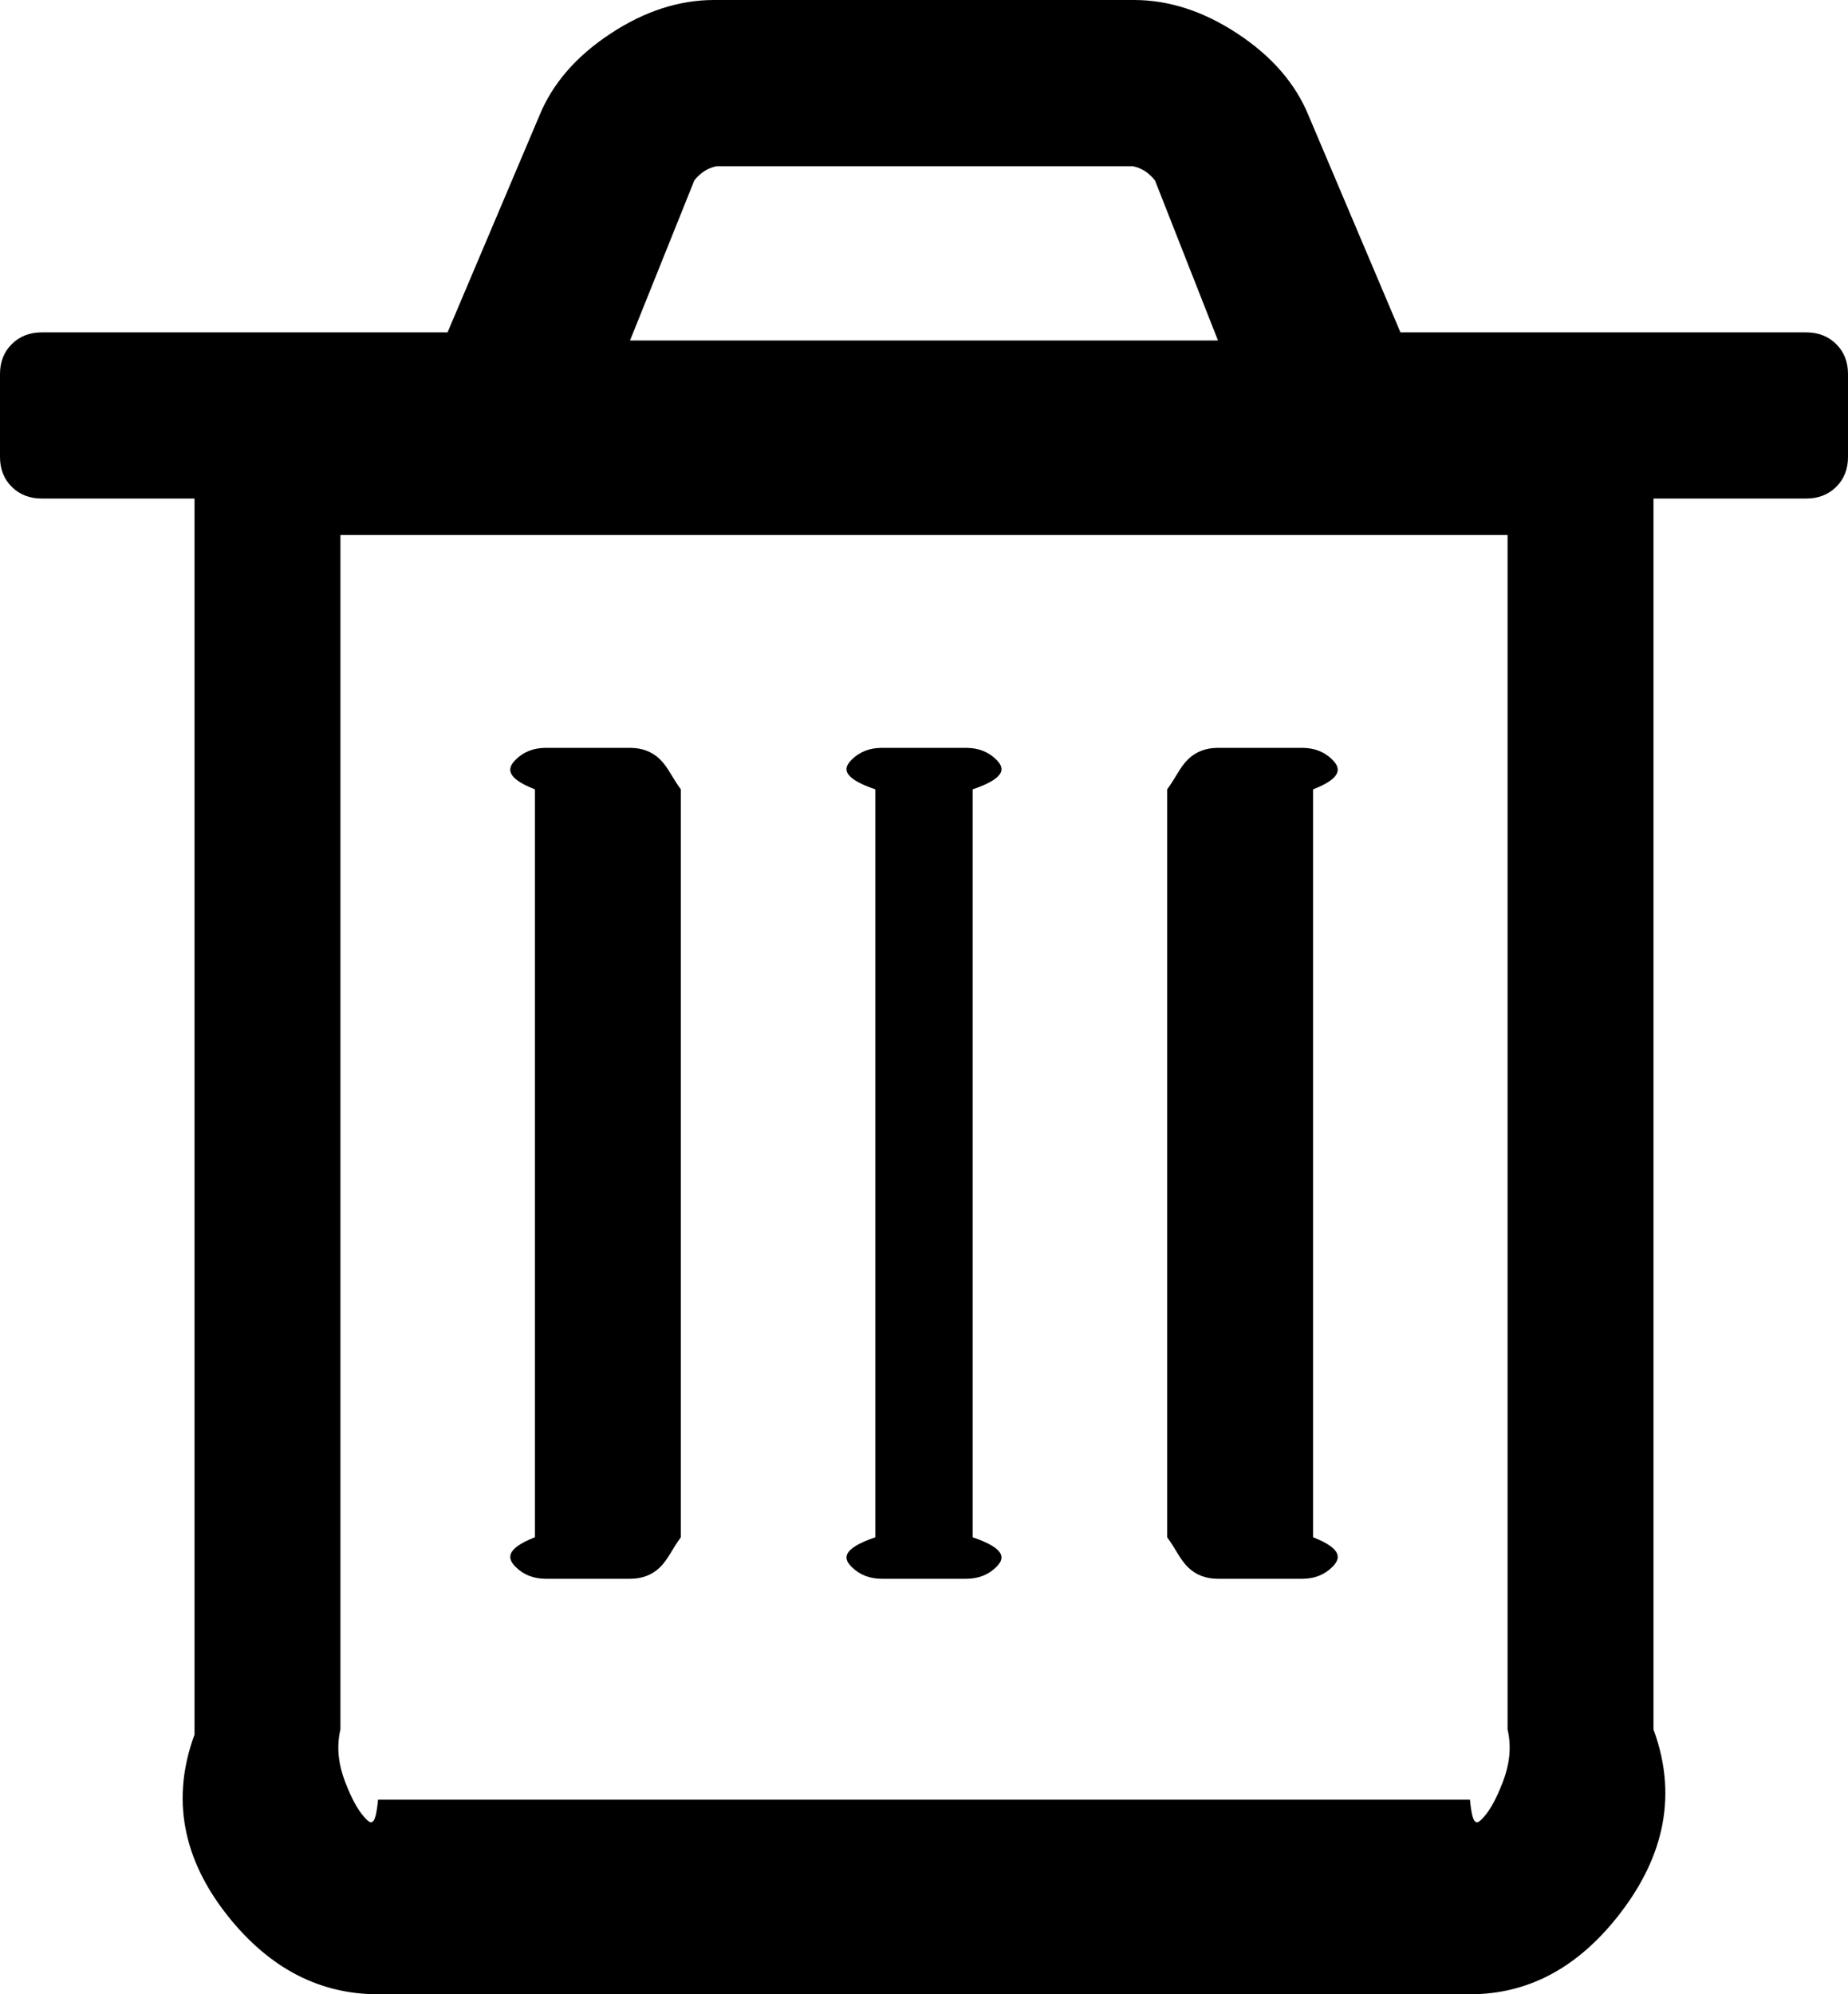 ﻿<?xml version="1.0" encoding="utf-8"?>
<svg version="1.1" xmlns:xlink="http://www.w3.org/1999/xlink" width="38px" height="41px" xmlns="http://www.w3.org/2000/svg">
  <g transform="matrix(1 0 0 1 -913 -243 )">
    <path d="M 13.575 15.615  C 13.737 15.775  13.818 15.98  14 16.229  L 14 31.604  C 13.818 31.853  13.737 32.058  13.575 32.218  C 13.413 32.378  13.206 32.458  12.955 32.458  L 11.227 32.458  C 10.975 32.458  10.768 32.378  10.607 32.218  C 10.445 32.058  10.364 31.853  11 31.604  L 11 16.229  C 10.364 15.98  10.445 15.775  10.607 15.615  C 10.768 15.455  10.975 15.375  11.227 15.375  L 12.955 15.375  C 13.206 15.375  13.413 15.455  13.575 15.615  Z M 20.484 15.615  C 20.646 15.775  20.727 15.98  20 16.229  L 20 31.604  C 20.727 31.853  20.646 32.058  20.484 32.218  C 20.322 32.378  20.116 32.458  19.864 32.458  L 18.136 32.458  C 17.884 32.458  17.678 32.378  17.516 32.218  C 17.354 32.058  17.273 31.853  18 31.604  L 18 16.229  C 17.273 15.98  17.354 15.775  17.516 15.615  C 17.678 15.455  17.884 15.375  18.136 15.375  L 19.864 15.375  C 20.116 15.375  20.322 15.455  20.484 15.615  Z M 27.393 15.615  C 27.555 15.775  27.636 15.98  27 16.229  L 27 31.604  C 27.636 31.853  27.555 32.058  27.393 32.218  C 27.232 32.378  27.025 32.458  26.773 32.458  L 25.045 32.458  C 24.794 32.458  24.587 32.378  24.425 32.218  C 24.263 32.058  24.182 31.853  24 31.604  L 24 16.229  C 24.182 15.98  24.263 15.775  24.425 15.615  C 24.587 15.455  24.794 15.375  25.045 15.375  L 26.773 15.375  C 27.025 15.375  27.232 15.455  27.393 15.615  Z M 30.902 36.636  C 31.028 36.307  31.091 35.946  31 35.555  L 31 11  L 7 11  L 7 35.555  C 6.909 35.946  6.972 36.307  7.098 36.636  C 7.224 36.965  7.354 37.205  7.489 37.356  C 7.624 37.508  7.719 37.583  7.773 37  L 30.227 37  C 30.281 37.583  30.376 37.508  30.511 37.356  C 30.646 37.205  30.776 36.965  30.902 36.636  Z M 14.277 3.71  L 12.955 7  L 25.045 7  L 23.75 3.71  C 23.624 3.55  23.471 3.452  23.291 3.417  L 14.736 3.417  C 14.556 3.452  14.403 3.55  14.277 3.71  Z M 37.757 7.074  C 37.919 7.234  38 7.438  38 7.688  L 38 9.396  C 38 9.645  37.919 9.85  37.757 10.01  C 37.595 10.17  37.388 10.25  37.136 10.25  L 34 10.25  L 34 35.555  C 34.545 37.032  34.123 38.308  33.277 39.385  C 32.431 40.462  31.415 41  30.227 41  L 7.773 41  C 6.585 41  5.569 40.479  4.723 39.438  C 3.877 38.397  3.455 37.138  4 35.661  L 4 10.25  L 0.864 10.25  C 0.612 10.25  0.405 10.17  0.243 10.01  C 0.081 9.85  0 9.645  0 9.396  L 0 7.688  C 0 7.438  0.081 7.234  0.243 7.074  C 0.405 6.913  0.612 6.833  0.864 6.833  L 9.203 6.833  L 11.092 2.376  C 11.362 1.717  11.848 1.157  12.55 0.694  C 13.251 0.231  13.962 0  14.682 0  L 23.318 0  C 24.038 0  24.749 0.231  25.45 0.694  C 26.152 1.157  26.638 1.717  26.908 2.376  L 28.797 6.833  L 37.136 6.833  C 37.388 6.833  37.595 6.913  37.757 7.074  Z " fill-rule="nonzero" fill="#000000" stroke="none" transform="matrix(1 0 0 1 913 243 )" />
  </g>
</svg>